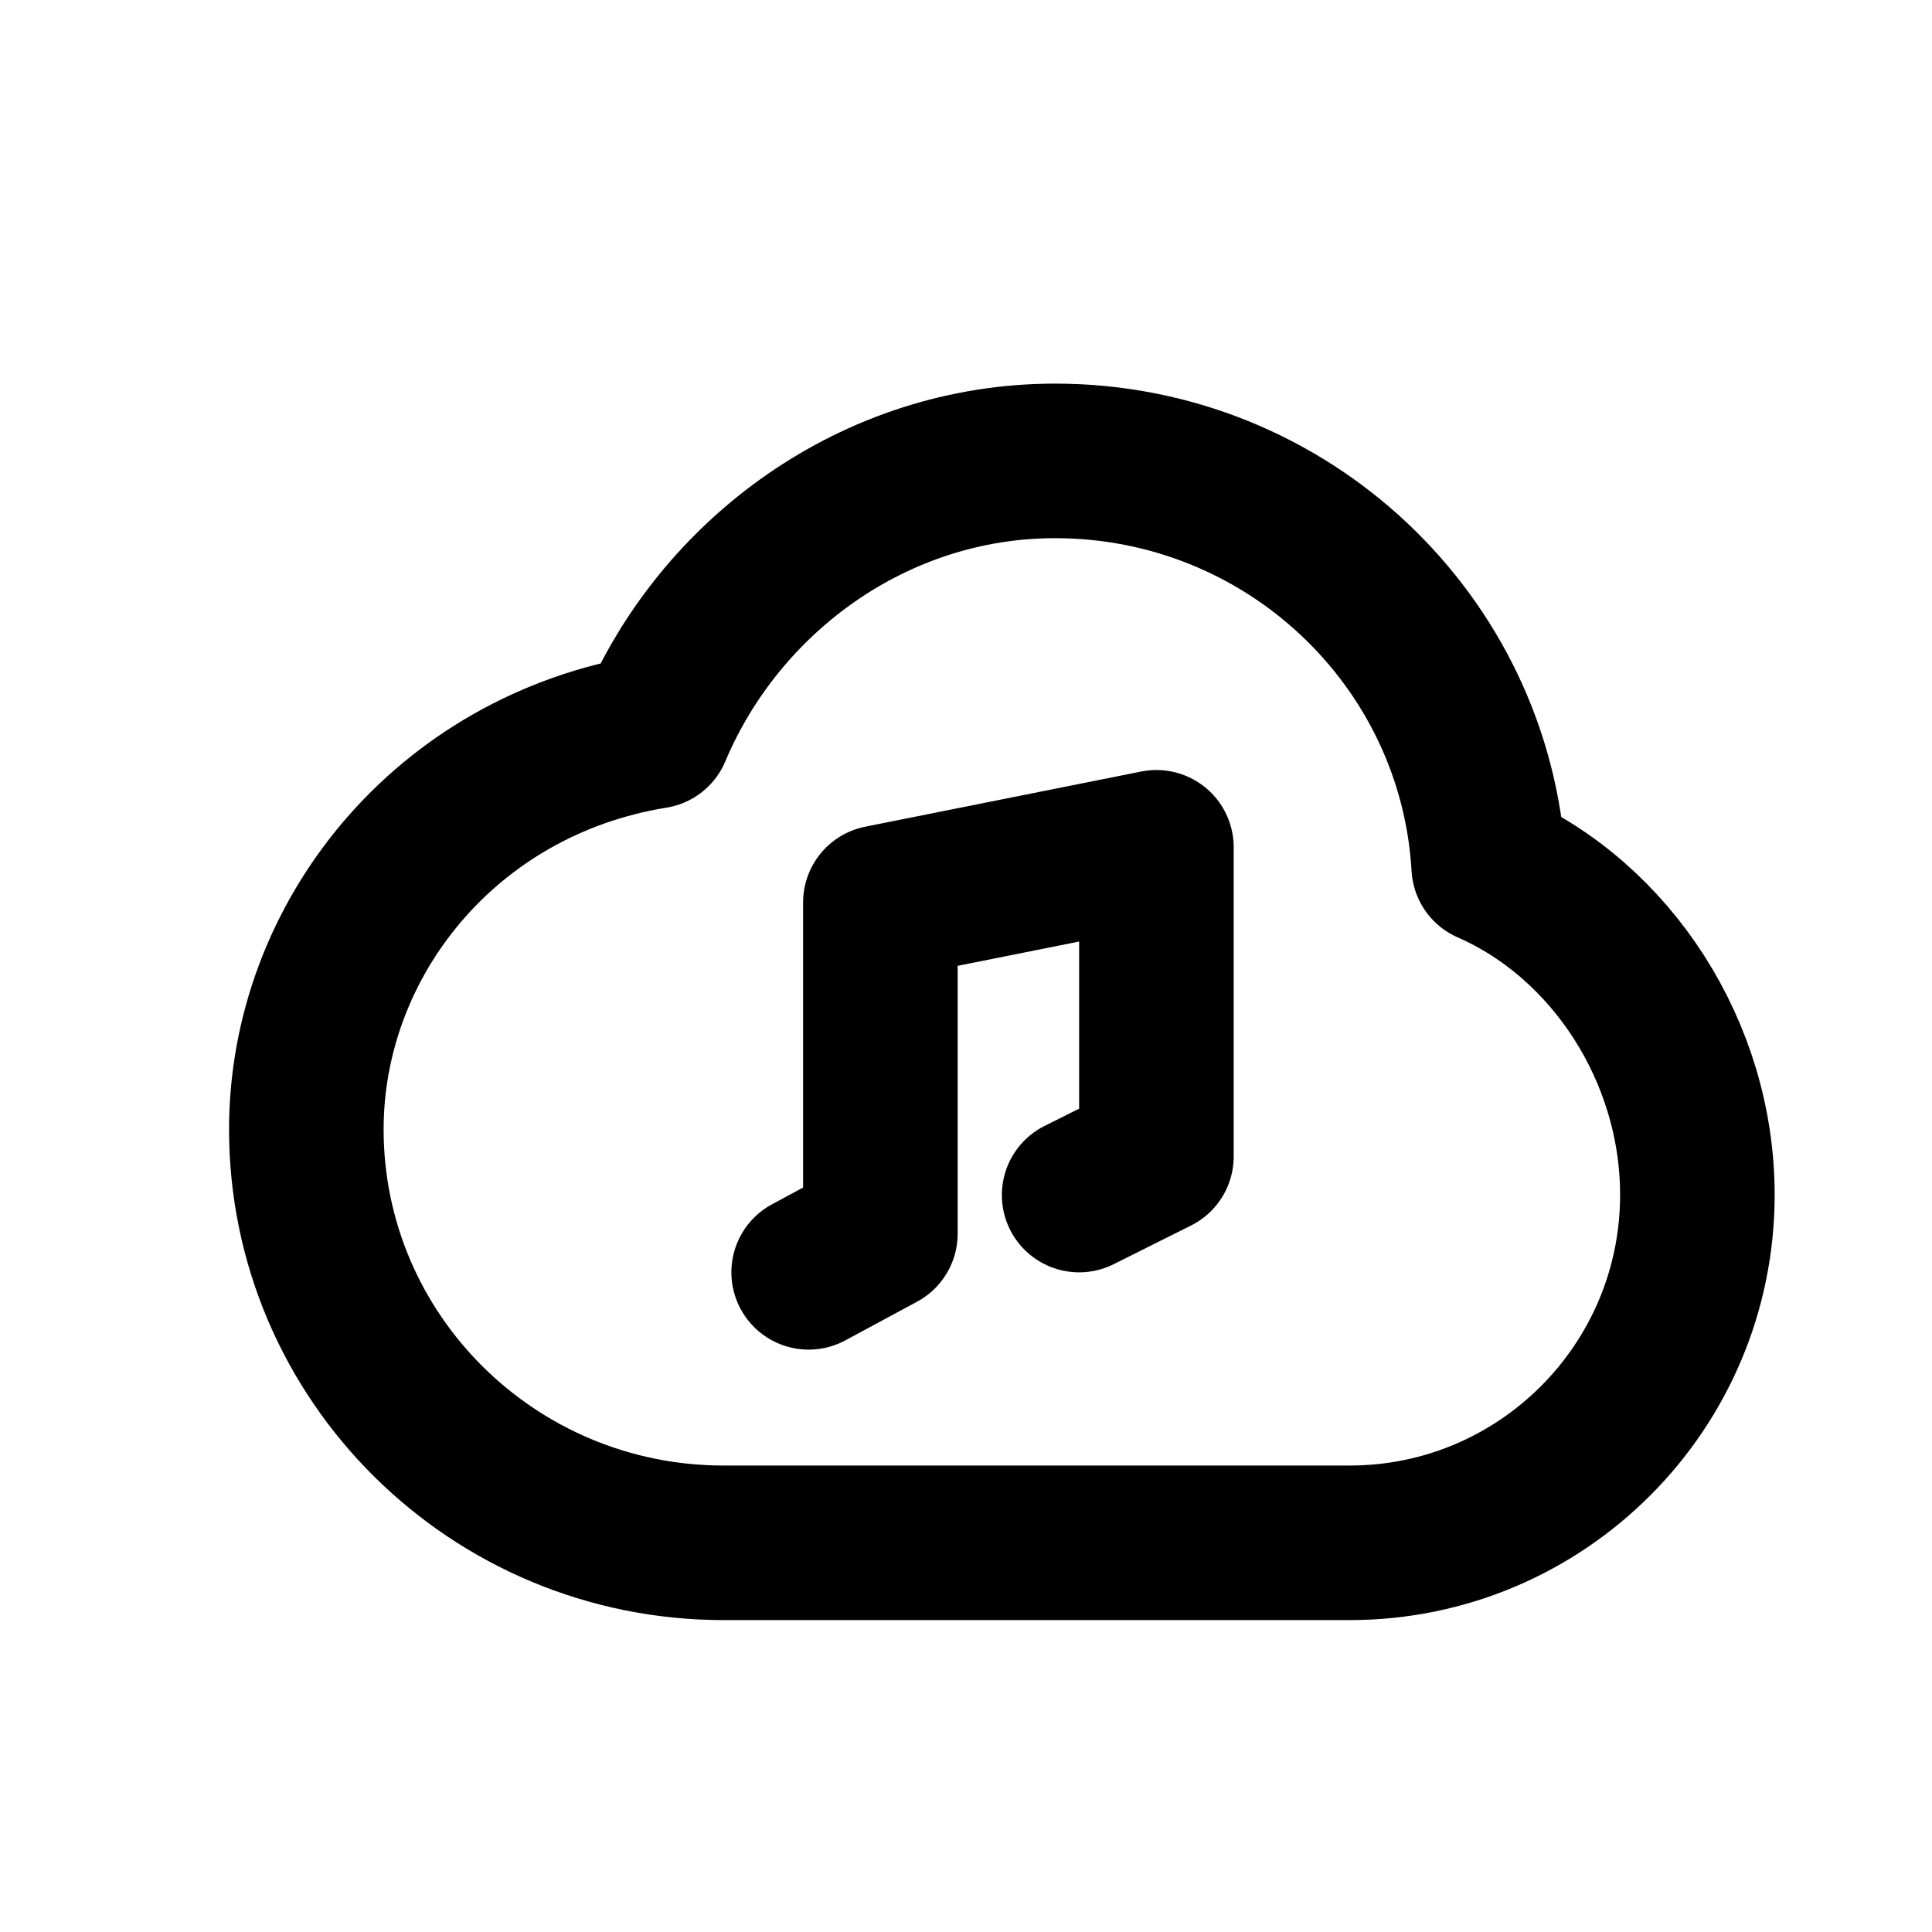<svg width="25" height="25" viewBox="0 0 25 25" fill="none" xmlns="http://www.w3.org/2000/svg">
<path d="M13.964 15.464L14.964 14.964V10.964L11.392 11.678V15.964L10.464 16.464M9.364 19.964C6.382 19.964 3.964 17.568 3.964 14.613C3.964 12.164 5.764 9.901 8.464 9.464C9.311 7.45 11.315 5.964 13.653 5.964C16.648 5.964 19.096 8.286 19.264 11.214C20.853 11.909 21.964 13.614 21.964 15.461C21.964 17.948 19.949 19.964 17.464 19.964L9.364 19.964Z" stroke="black" stroke-width="2" stroke-linecap="round" stroke-linejoin="round"/>
</svg>
